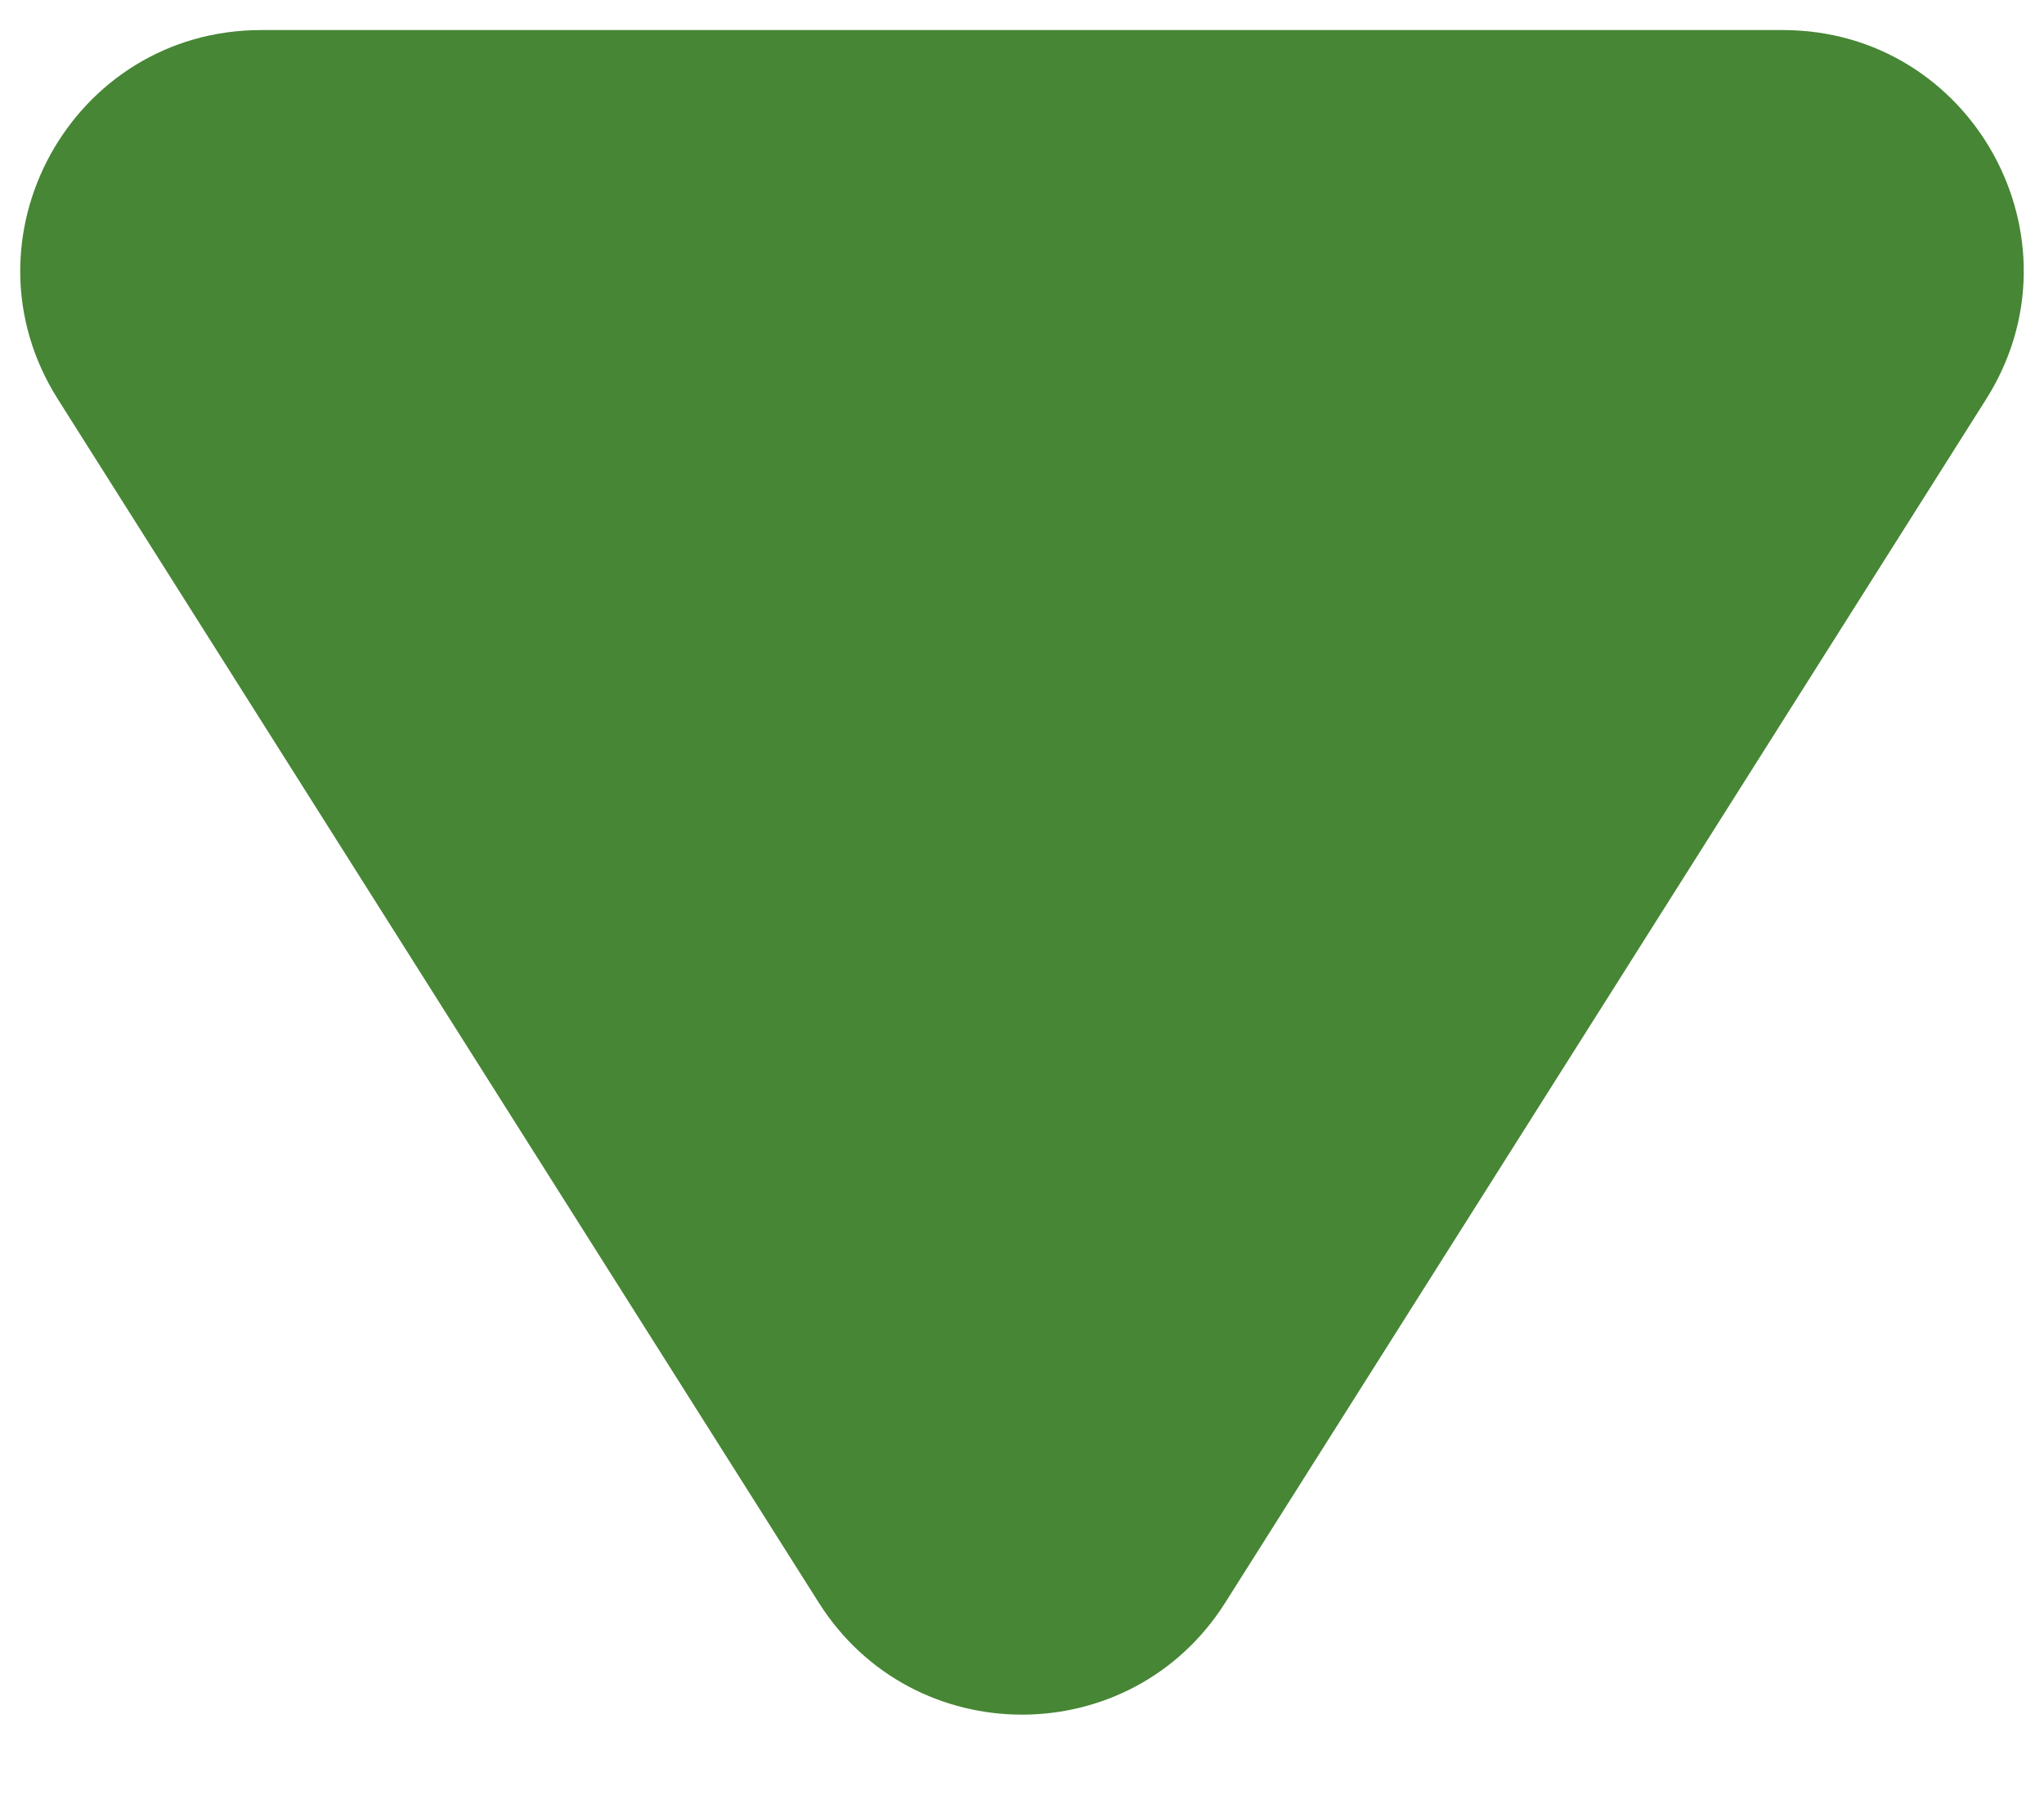<svg width="17"
     height="15"
     viewBox="0 0 17 15"
     fill="none"
     xmlns="http://www.w3.org/2000/svg"
>
<path d="M10.19 13.327C9.405 14.568 7.595 14.568 6.81 13.327L0.481 3.319C-0.361 1.987 0.596 0.25 2.172 0.25L14.828 0.25C16.404 0.25 17.361 1.987 16.519 3.319L10.19 13.327Z" fill="#478635"/>
</svg>
